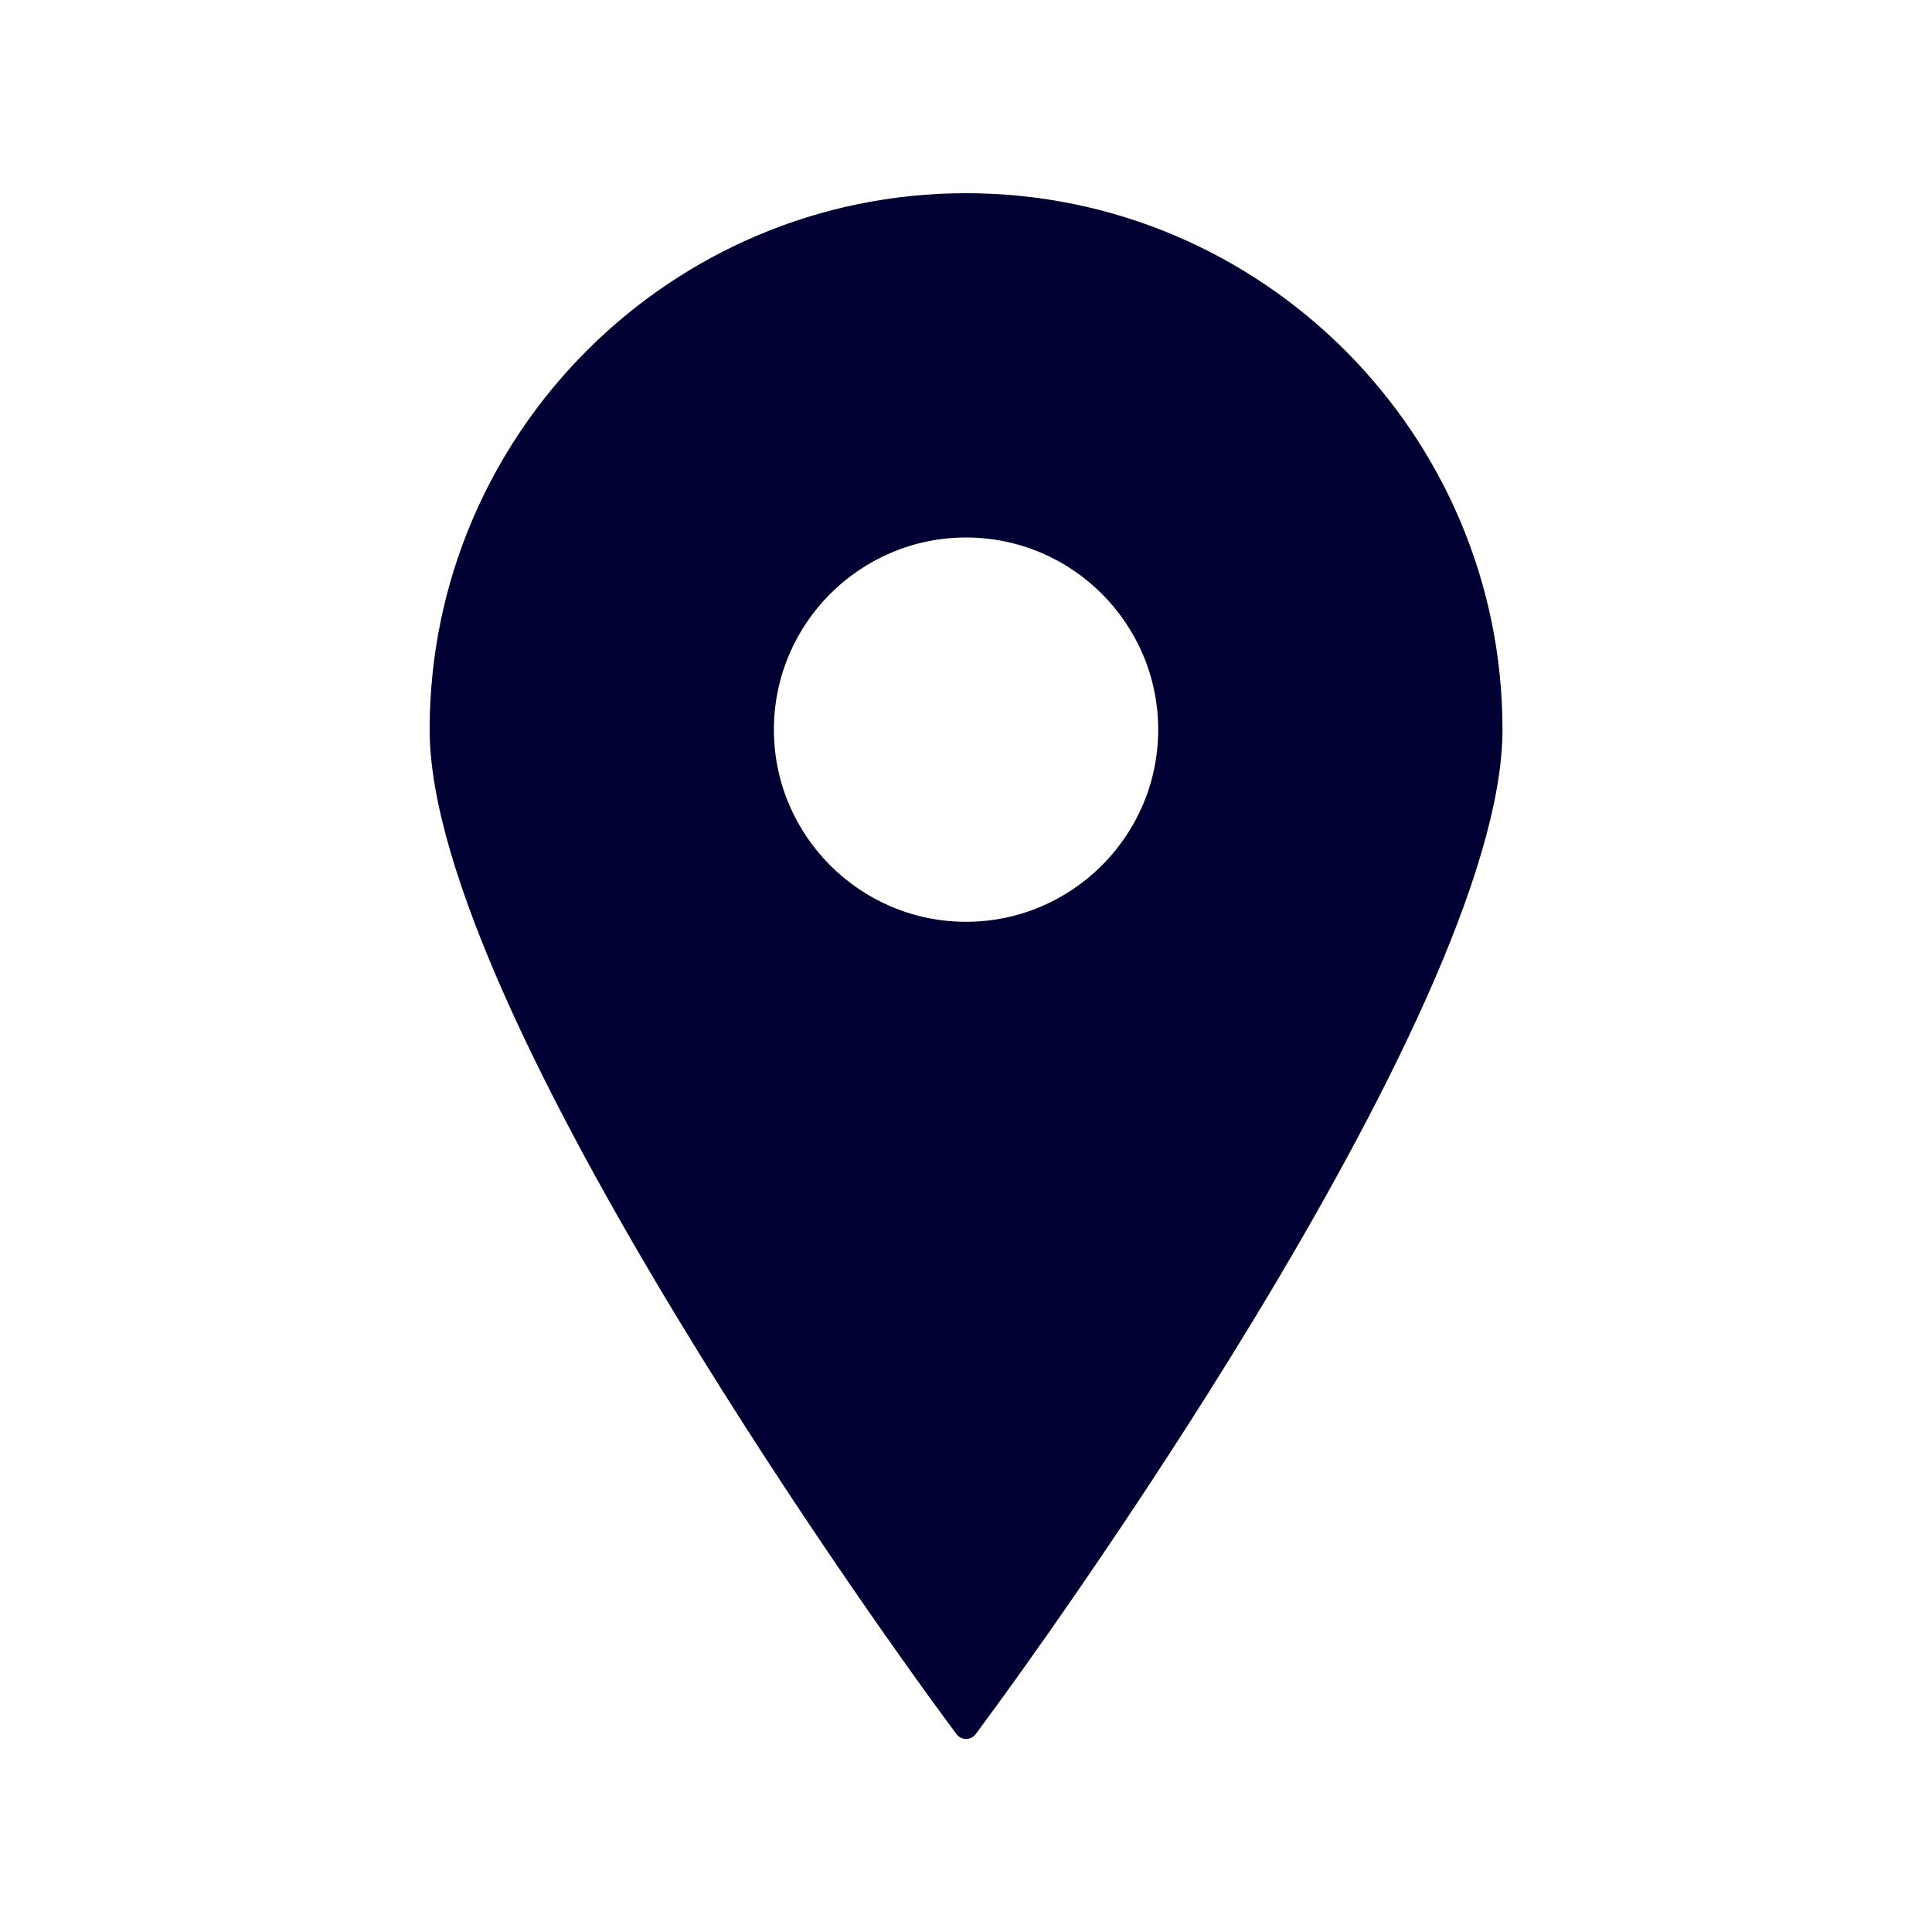 <svg version="1.1" xmlns="http://www.w3.org/2000/svg" xmlns:xlink="http://www.w3.org/1999/xlink" width="800px" height="800px" viewBox="0,0,256,256"><rect x="0" y="0" width="256" height="256" fill="#808080" stroke="none"/><g transform="translate(25.6,25.6) scale(0.8,0.8)"><g fill="#ffffff" fill-rule="nonzero" stroke="none" stroke-width="1" stroke-linecap="butt" stroke-linejoin="miter" stroke-miterlimit="10" stroke-dasharray="" stroke-dashoffset="0" font-family="none" font-weight="none" font-size="none" text-anchor="none" style="mix-blend-mode: normal"><path d="M-32,288v-320h320v320z" id="bgRectangle"></path></g><g fill="#000033" fill-rule="nonzero" stroke="none" stroke-width="1" stroke-linecap="butt" stroke-linejoin="miter" stroke-miterlimit="10" stroke-dasharray="" stroke-dashoffset="0" font-family="none" font-weight="none" font-size="none" text-anchor="none" style="mix-blend-mode: normal"><g transform="scale(0.647,0.647)"><g><path d="M197.849,0c-75.718,0 -137.318,61.609 -137.318,137.329c0,72.887 124.591,243.177 129.896,250.388l4.951,6.738c0.579,0.792 1.501,1.255 2.471,1.255c0.985,0 1.901,-0.463 2.486,-1.255l4.948,-6.738c5.308,-7.211 129.896,-177.501 129.896,-250.388c0,-75.72 -61.61,-137.329 -137.33,-137.329zM197.849,88.138c27.13,0 49.191,22.062 49.191,49.191c0,27.115 -22.062,49.191 -49.191,49.191c-27.114,0 -49.191,-22.076 -49.191,-49.191c0,-27.129 22.076,-49.191 49.191,-49.191z"></path></g></g></g></g></svg>